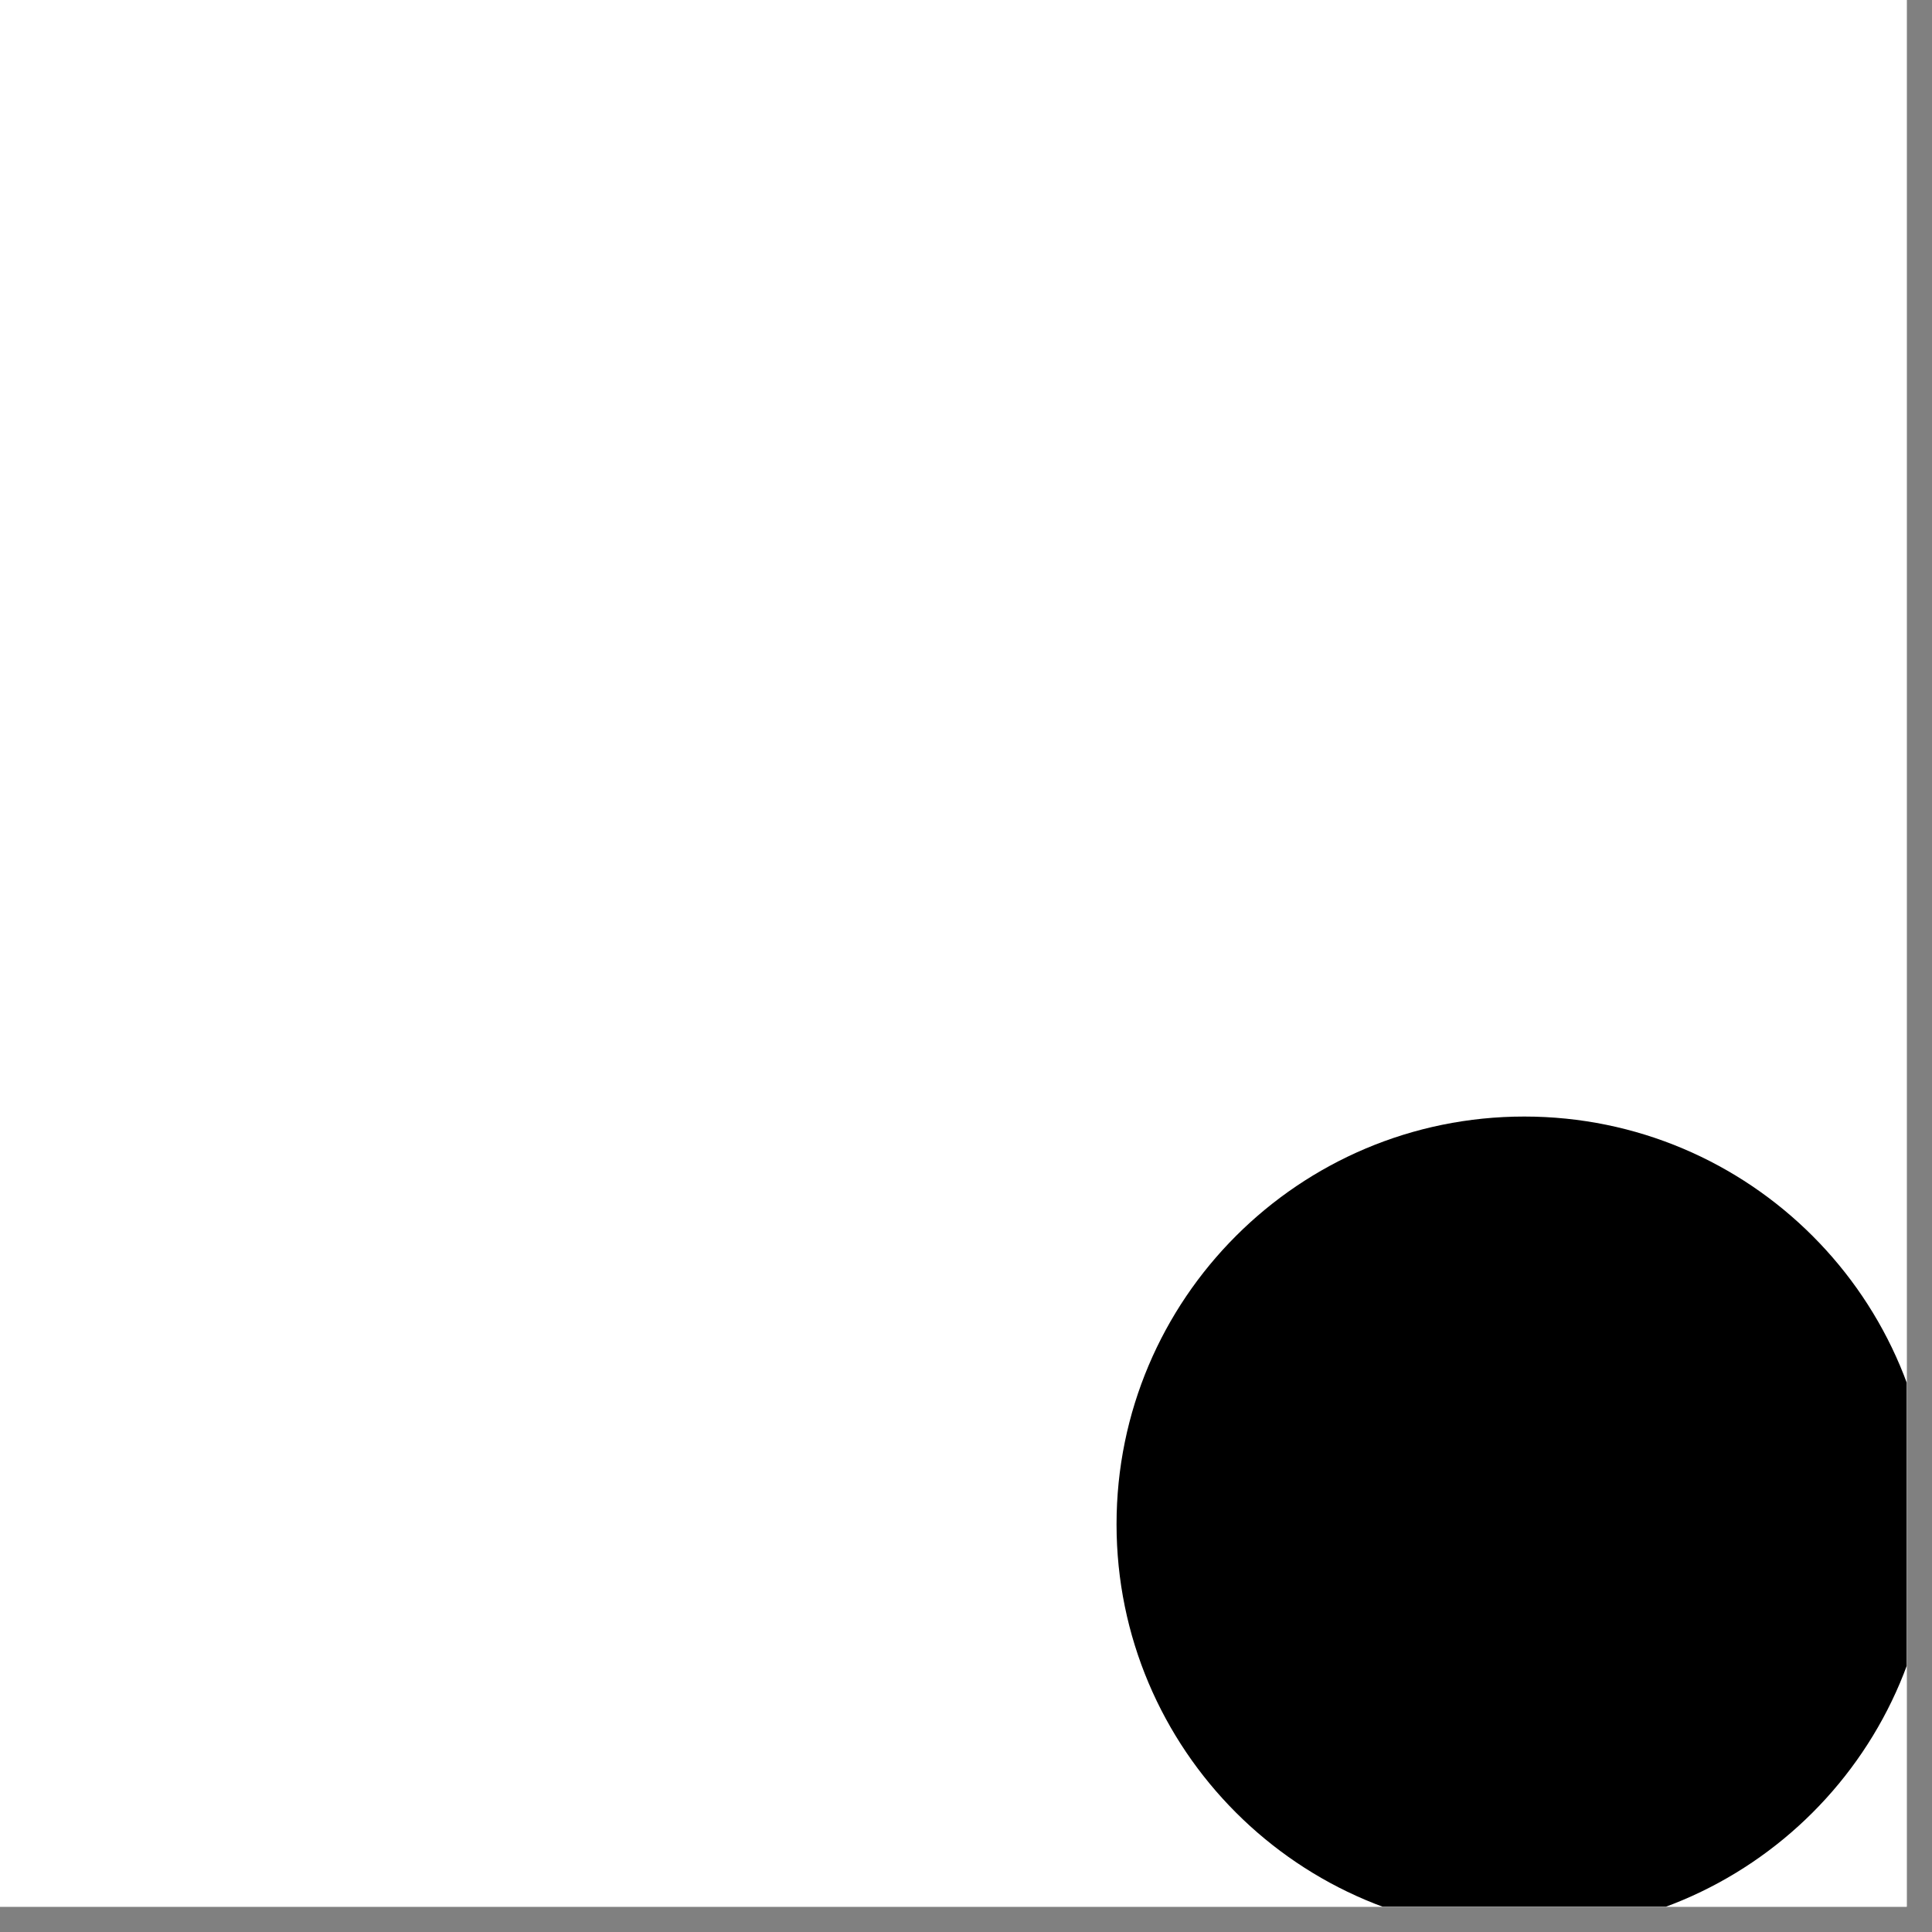 <svg xmlns="http://www.w3.org/2000/svg" xmlns:xlink="http://www.w3.org/1999/xlink" width="50" zoomAndPan="magnify" viewBox="0 0 37.5 37.5" height="50" preserveAspectRatio="xMidYMid meet" version="1.0"><rect x="0" y="0" width="37.5" height="37.5" fill="#808080" stroke="none"/><defs><clipPath id="1f9217c440"><path d="M 0 0 L 37.008 0 L 37.008 37.008 L 0 37.008 Z M 0 0 " clip-rule="nonzero"/></clipPath><clipPath id="f565649999"><path d="M 21.672 21.672 L 37.008 21.672 L 37.008 37.008 L 21.672 37.008 Z M 21.672 21.672 " clip-rule="nonzero"/></clipPath><clipPath id="b50a2b392e"><path d="M 29.586 21.672 C 25.215 21.672 21.672 25.215 21.672 29.586 C 21.672 33.957 25.215 37.5 29.586 37.5 C 33.957 37.5 37.5 33.957 37.5 29.586 C 37.5 25.215 33.957 21.672 29.586 21.672 " clip-rule="nonzero"/></clipPath></defs><g clip-path="url(#1f9217c440)"><path fill="#ffffff" d="M 0 0 L 37.5 0 L 37.5 45 L 0 45 Z M 0 0 " fill-opacity="1" fill-rule="nonzero"/><path fill="#ffffff" d="M 0 0 L 37.5 0 L 37.5 37.5 L 0 37.5 Z M 0 0 " fill-opacity="1" fill-rule="nonzero"/><path fill="#ffffff" d="M 0 0 L 37.5 0 L 37.5 37.5 L 0 37.5 Z M 0 0 " fill-opacity="1" fill-rule="nonzero"/></g><g clip-path="url(#f565649999)"><g clip-path="url(#b50a2b392e)"><path fill="#000000" d="M 21.672 21.672 L 37.5 21.672 L 37.5 37.5 L 21.672 37.5 Z M 21.672 21.672 " fill-opacity="1" fill-rule="nonzero"/></g></g></svg>
